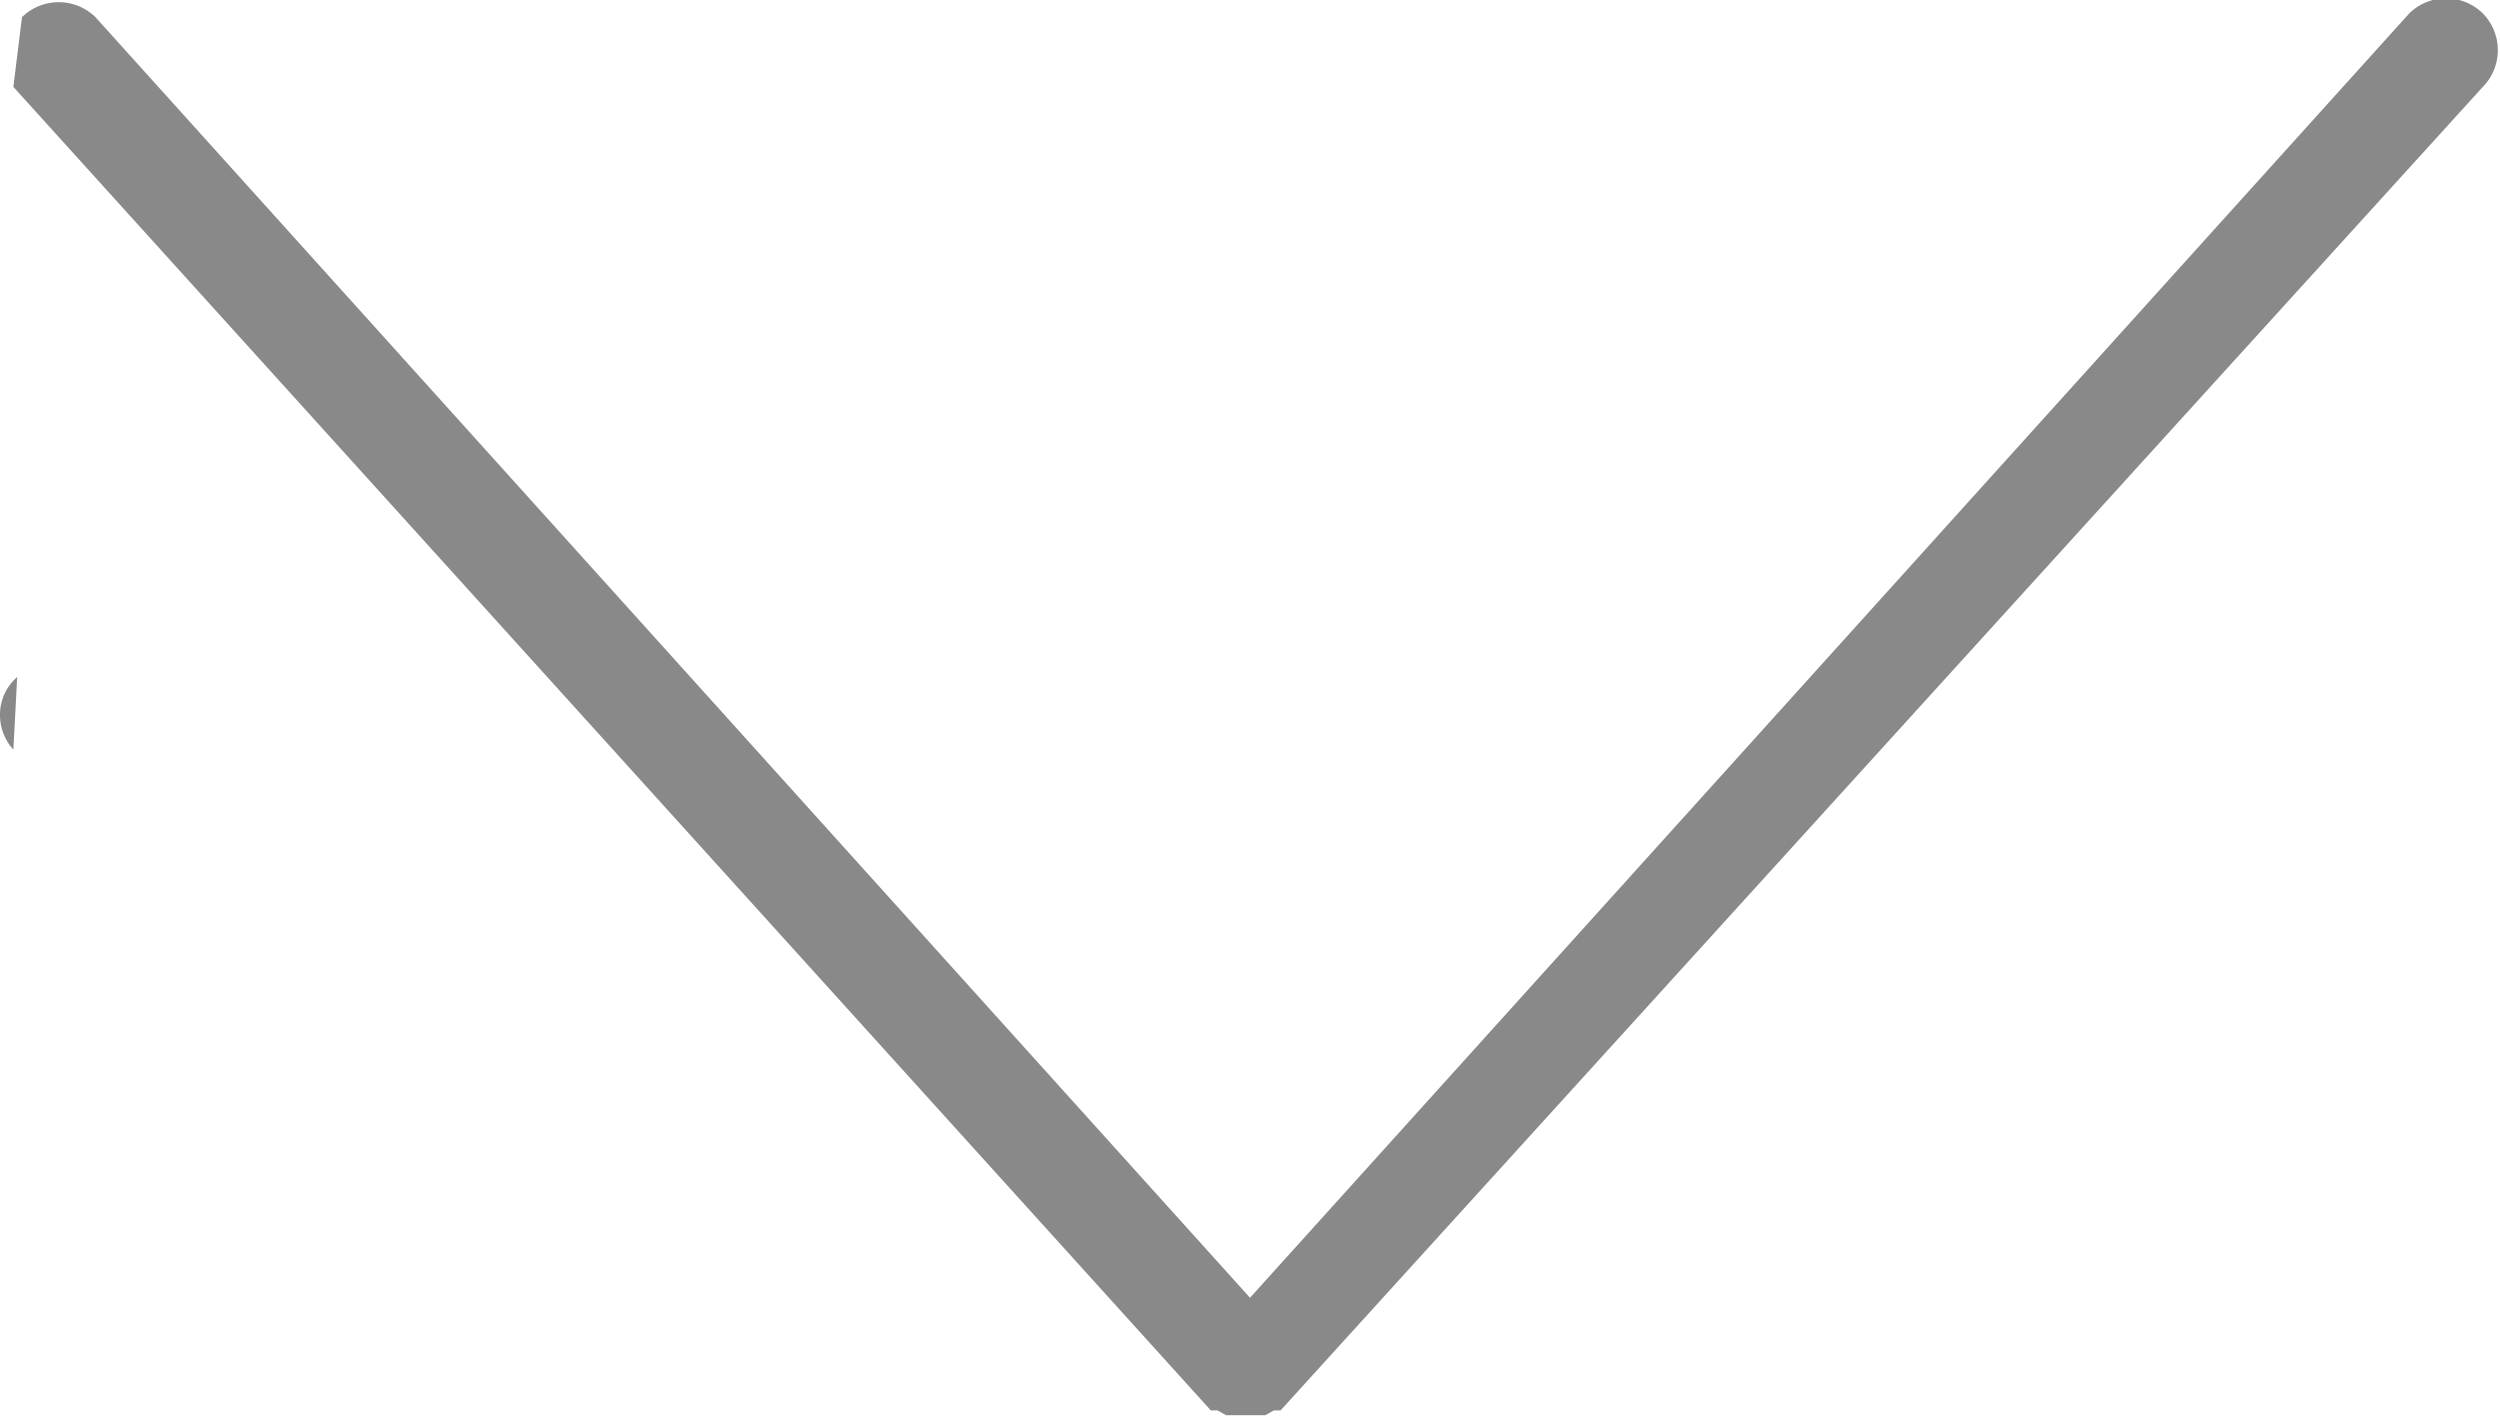 <svg xmlns="http://www.w3.org/2000/svg" viewBox="0 0 26.18 14.94"><defs><style>.cls-1{fill:#898989;}</style></defs><title>Asset 148</title><g id="Layer_2" data-name="Layer 2"><g id="Layer_1-2" data-name="Layer 1"><path class="cls-1" d="M.18,7.09a.52.52,0,0,0-.18.4.54.54,0,0,0,.14.36"/><path class="cls-1" d="M.14.91,12.68,14.77h0s0,0,0,0l.07,0,.09.05.11,0h.2l.1,0,.09-.05.07,0s0,0,0,0h0L26,.91a.55.55,0,0,0,0-.77.55.55,0,0,0-.77,0L13.09,13.59,1,.18a.55.55,0,0,0-.77,0"/></g></g></svg>